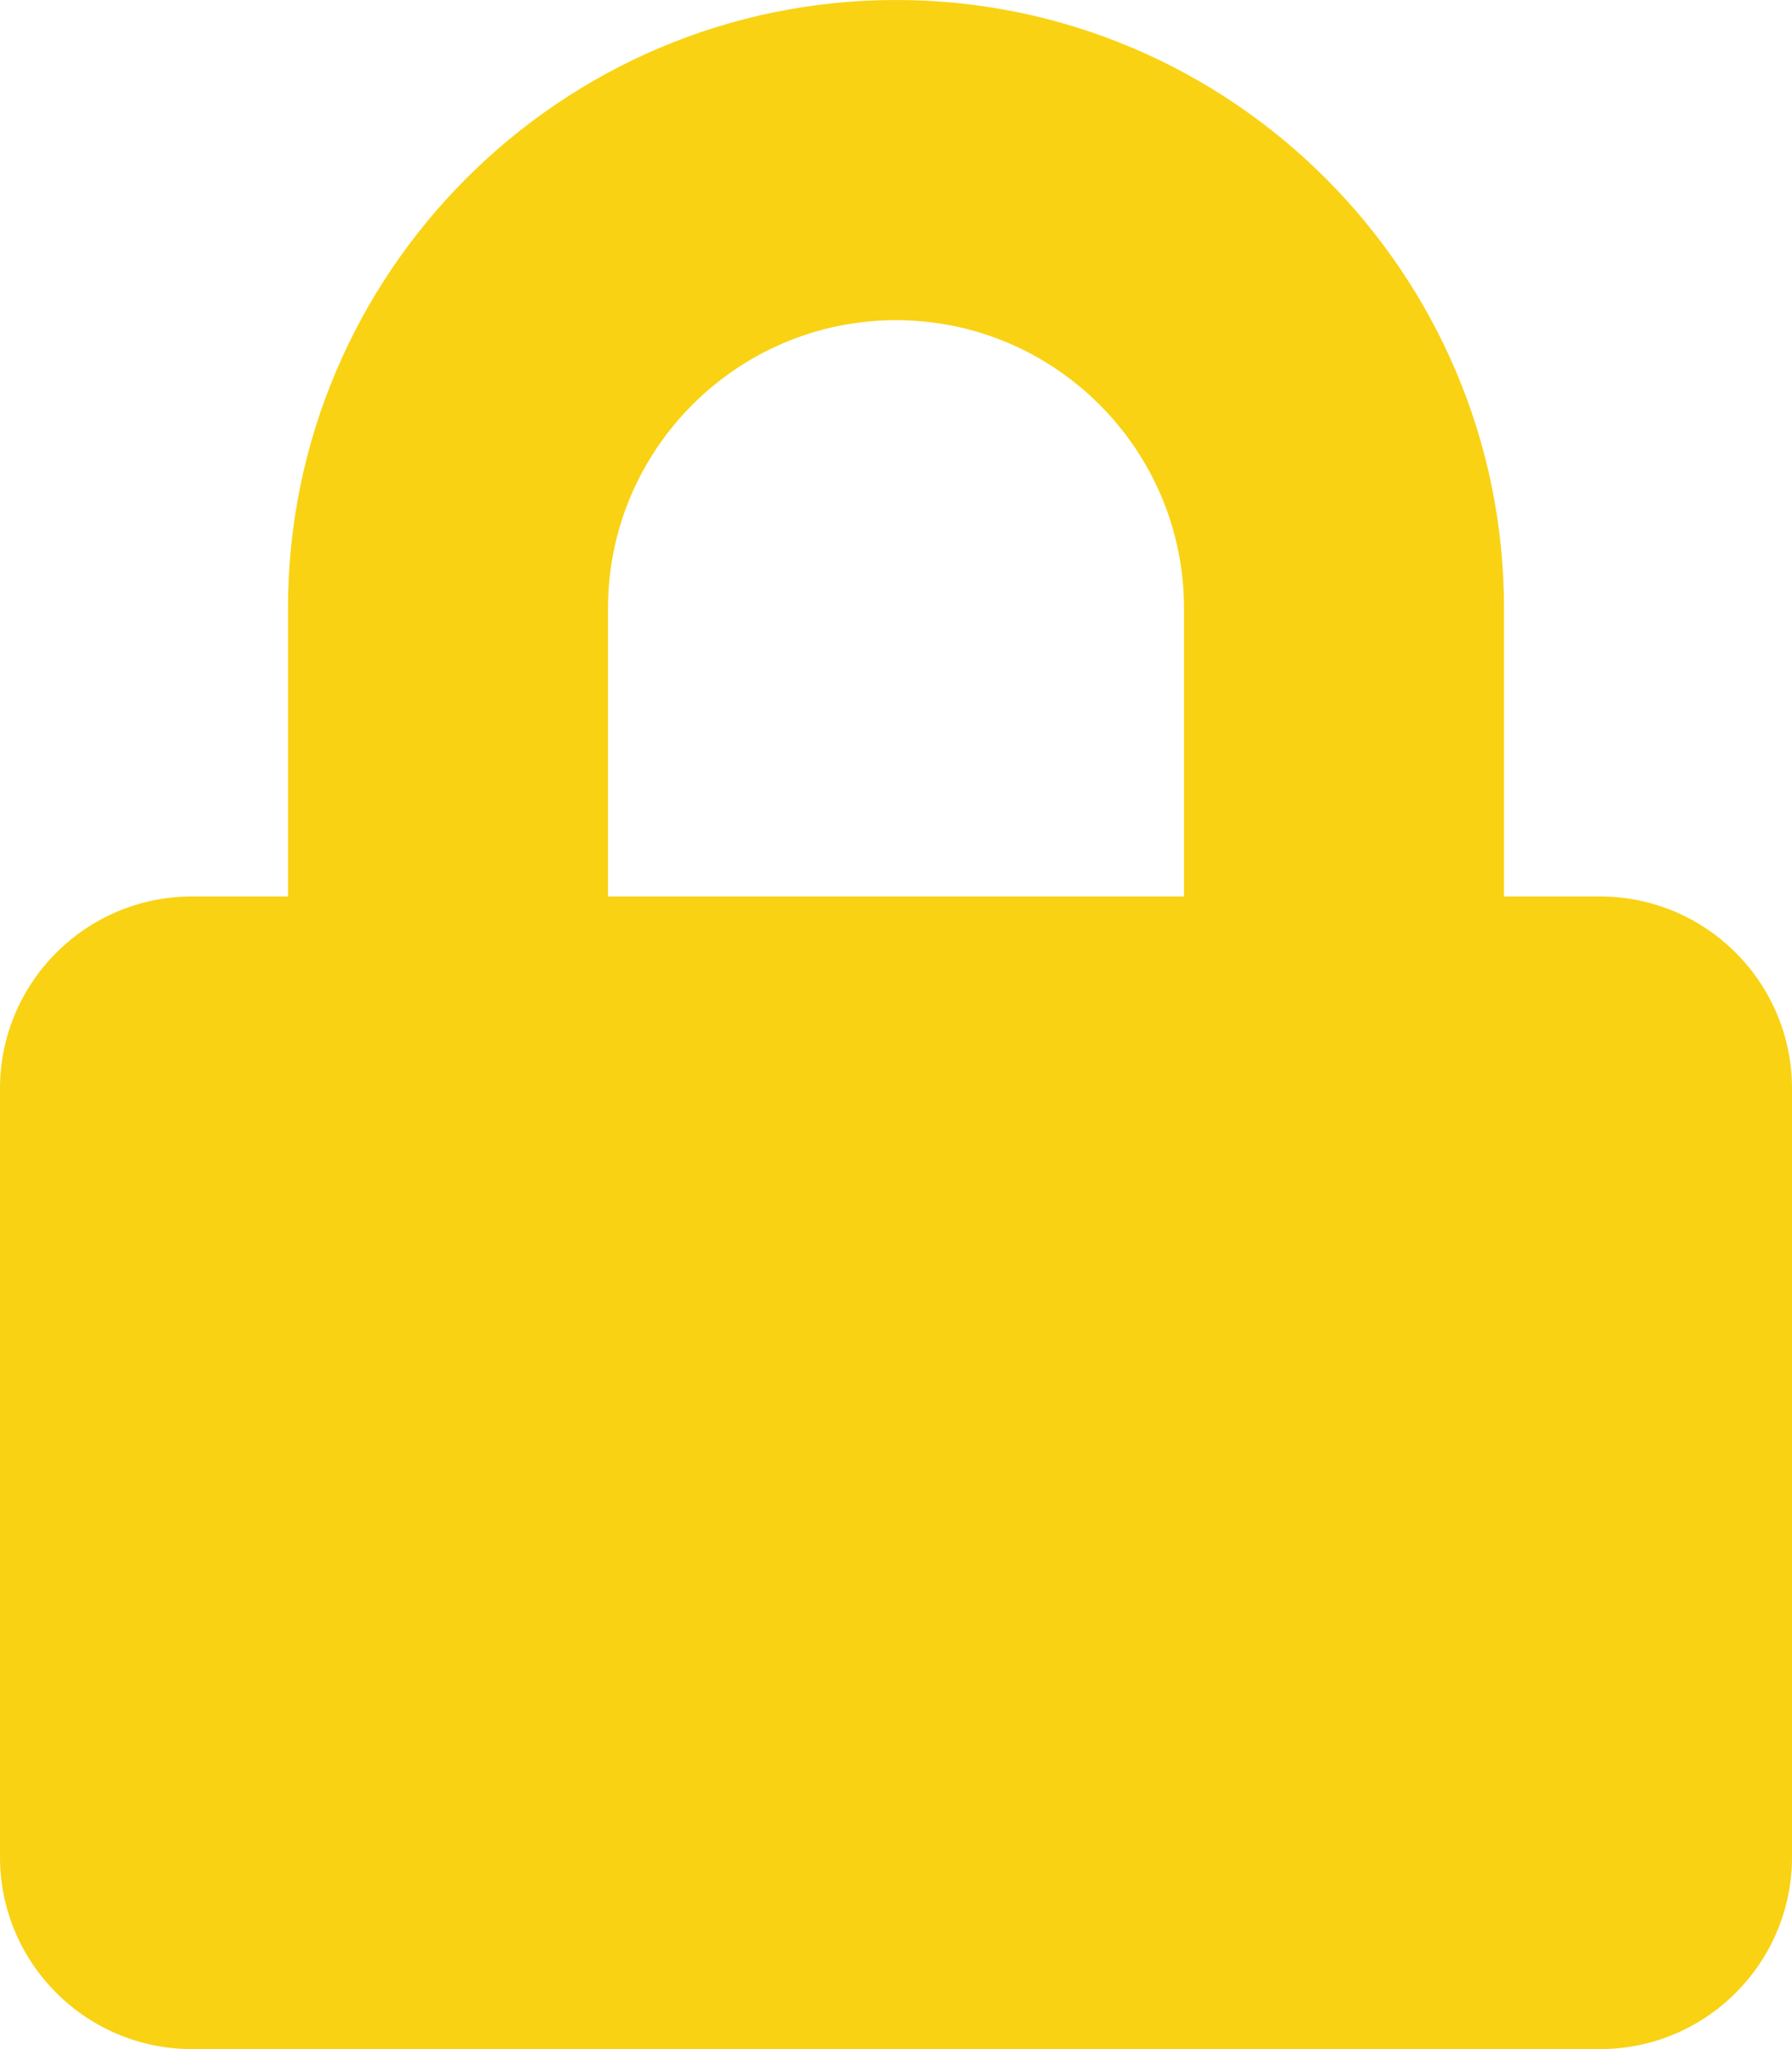 <?xml version="1.0" ?><svg xmlns="http://www.w3.org/2000/svg" aria-hidden="true" focusable="false" data-prefix="fas" data-icon="lock" class="svg-inline--fa fa-lock fa-w-14" role="img" viewBox="0 0 448 512"><path fill="#F9D213" d="M400 224h-24v-72C376 68.2 307.8 0 224 0S72 68.2 72 152v72H48c-26.5 0-48 21.5-48 48v192c0 26.5 21.5 48 48 48h352c26.5 0 48-21.5 48-48V272c0-26.5-21.5-48-48-48zm-104 0H152v-72c0-39.7 32.3-72 72-72s72 32.3 72 72v72z"/></svg>